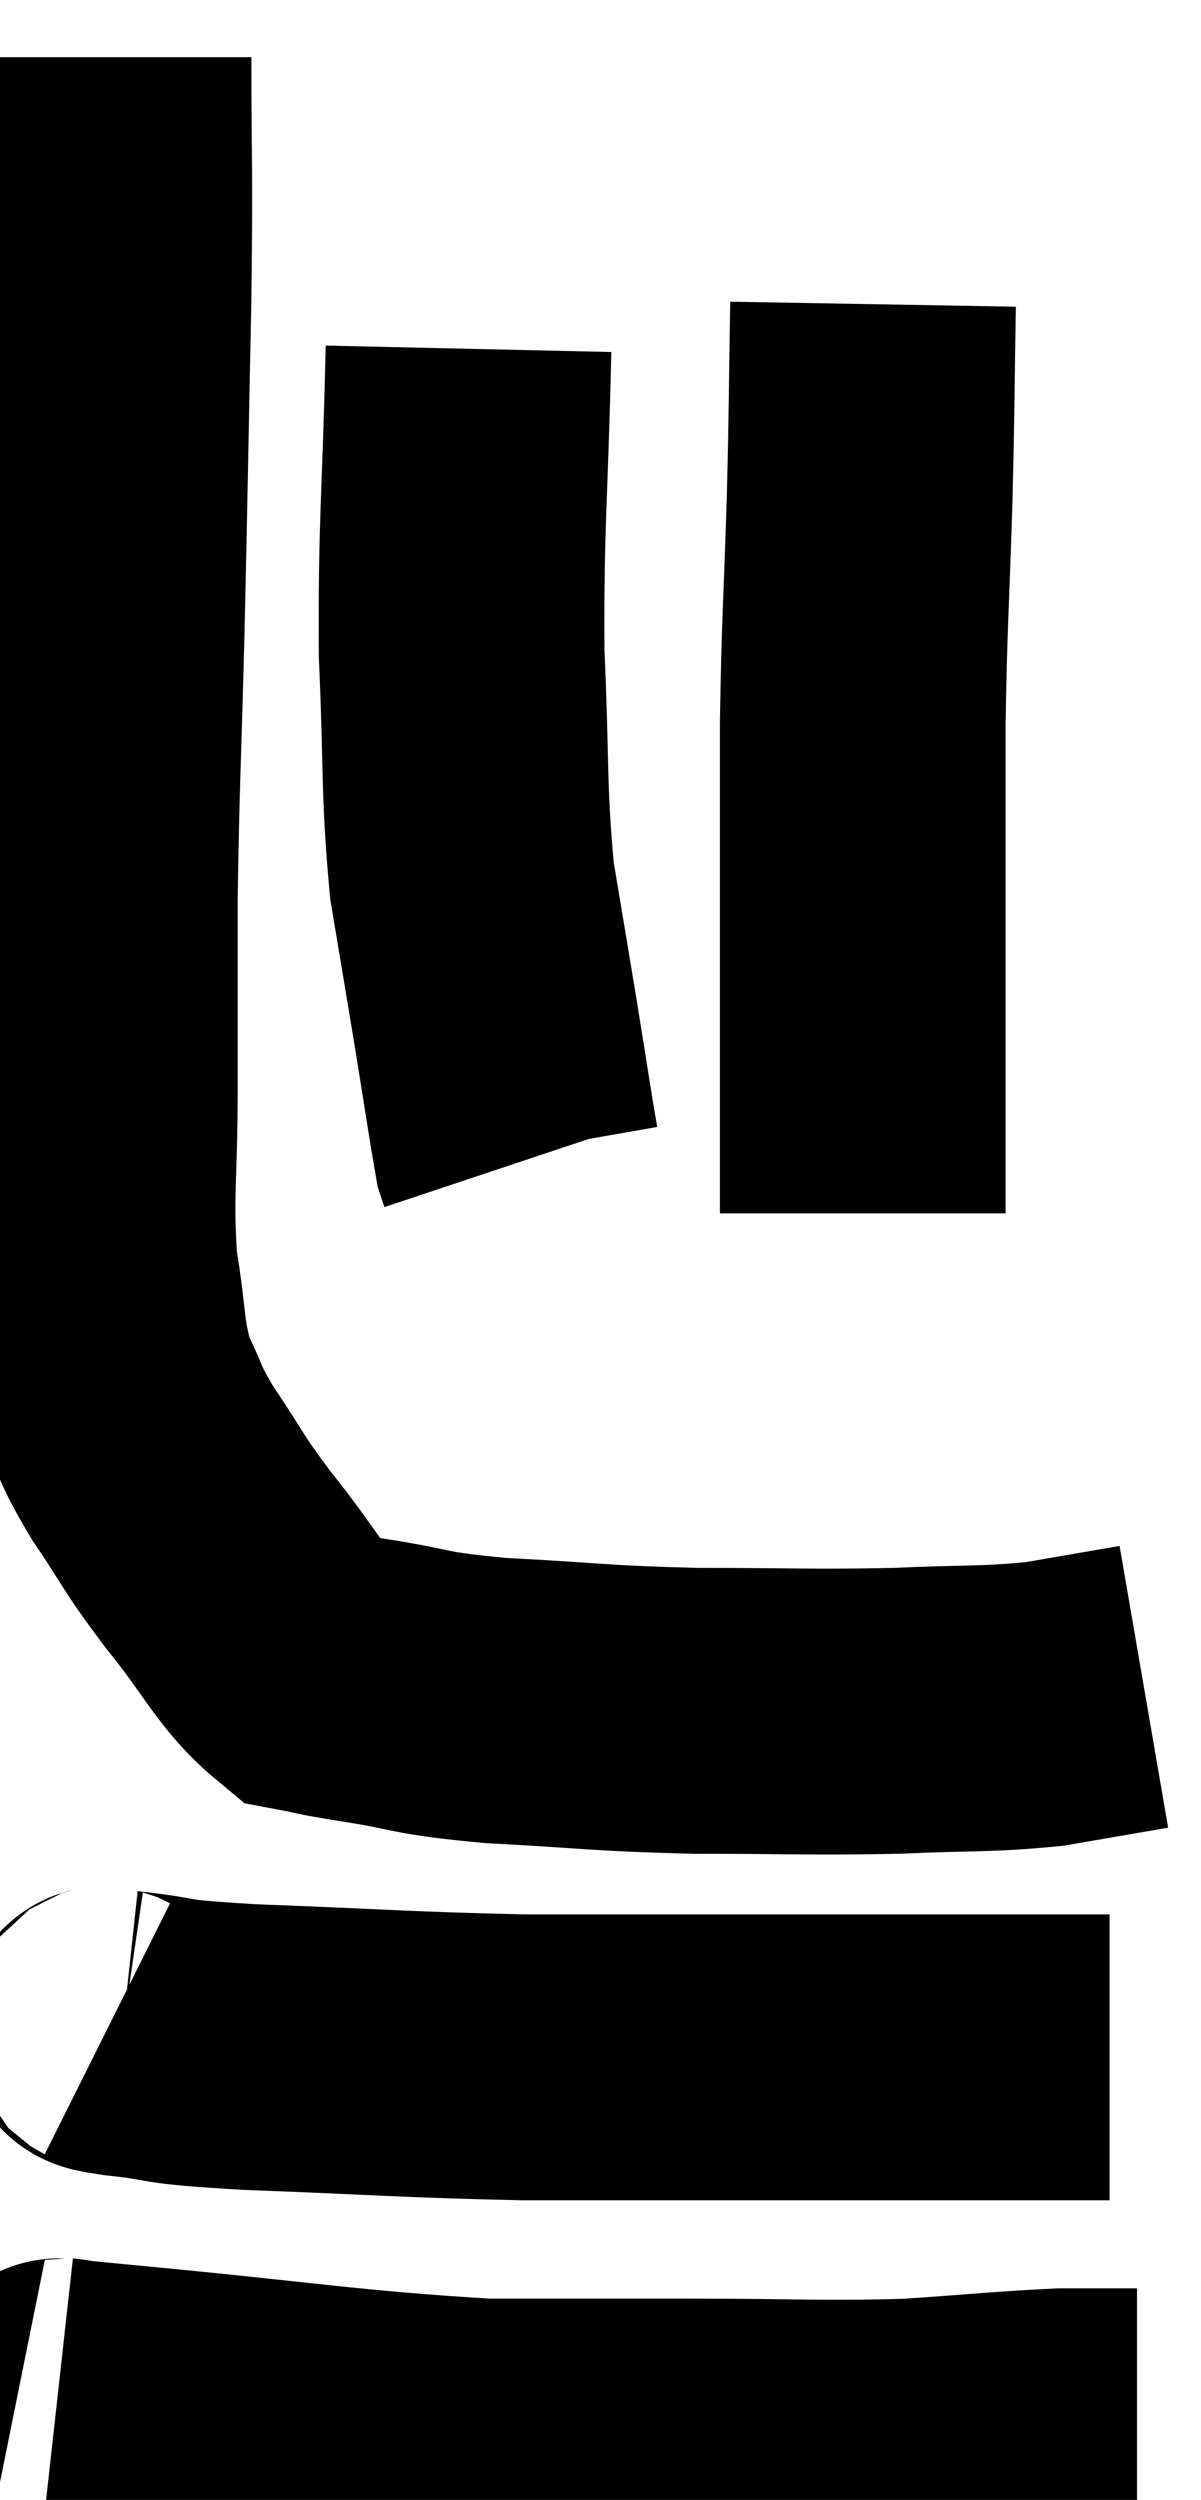 <svg xmlns="http://www.w3.org/2000/svg" viewBox="12.98 1.88 21.02 43.72" width="21.02" height="43.72"><path d="M 14.88 2.88 C 14.88 4.98, 14.91 4.575, 14.88 7.08 C 14.82 9.99, 14.82 10.275, 14.76 12.9 C 14.7 15.24, 14.67 15.57, 14.64 17.58 C 14.64 19.26, 14.64 19.32, 14.64 20.94 C 14.64 22.5, 14.55 22.755, 14.64 24.06 C 14.82 25.11, 14.745 25.305, 15 26.16 C 15.33 26.82, 15.21 26.73, 15.66 27.48 C 16.23 28.32, 16.125 28.26, 16.8 29.16 C 17.58 30.12, 17.73 30.555, 18.36 31.08 C 18.84 31.17, 18.495 31.125, 19.32 31.26 C 20.49 31.44, 20.205 31.485, 21.66 31.62 C 23.4 31.71, 23.385 31.755, 25.14 31.8 C 26.91 31.8, 27.15 31.83, 28.68 31.8 C 29.97 31.74, 30.18 31.785, 31.26 31.68 C 32.13 31.53, 32.565 31.455, 33 31.38 L 33 31.38" fill="none" stroke="black" stroke-width="5"></path><path d="M 21.18 7.98 C 21.12 10.65, 21.045 10.995, 21.06 13.32 C 21.15 15.3, 21.09 15.66, 21.24 17.28 C 21.45 18.54, 21.465 18.615, 21.66 19.8 C 21.84 20.91, 21.915 21.42, 22.02 22.02 L 22.08 22.2" fill="none" stroke="black" stroke-width="5"></path><path d="M 28.26 7.2 C 28.23 8.91, 28.245 8.79, 28.2 10.62 C 28.14 12.57, 28.11 12.69, 28.08 14.52 C 28.08 16.23, 28.08 16.155, 28.08 17.94 C 28.08 19.8, 28.08 20.37, 28.08 21.66 C 28.08 22.38, 28.08 22.74, 28.08 23.1 L 28.08 23.1" fill="none" stroke="black" stroke-width="5"></path><path d="M 14.88 37.32 C 15 37.38, 14.505 37.35, 15.12 37.44 C 16.23 37.56, 15.585 37.575, 17.34 37.68 C 19.74 37.77, 20.07 37.815, 22.14 37.86 C 23.88 37.86, 23.895 37.86, 25.62 37.86 C 27.33 37.86, 27.72 37.86, 29.04 37.86 C 29.97 37.86, 30.24 37.86, 30.9 37.86 C 31.29 37.86, 31.305 37.86, 31.68 37.86 C 32.04 37.86, 32.22 37.86, 32.4 37.86 L 32.4 37.86" fill="none" stroke="black" stroke-width="5"></path><path d="M 13.98 43.86 C 14.52 43.92, 13.185 43.8, 15.06 43.98 C 18.27 44.28, 18.975 44.43, 21.48 44.58 C 23.28 44.58, 23.22 44.58, 25.08 44.58 C 27 44.58, 27.3 44.625, 28.92 44.58 C 30.24 44.49, 30.615 44.445, 31.56 44.4 C 32.13 44.4, 32.37 44.4, 32.7 44.4 L 32.88 44.4" fill="none" stroke="black" stroke-width="5"></path></svg>
